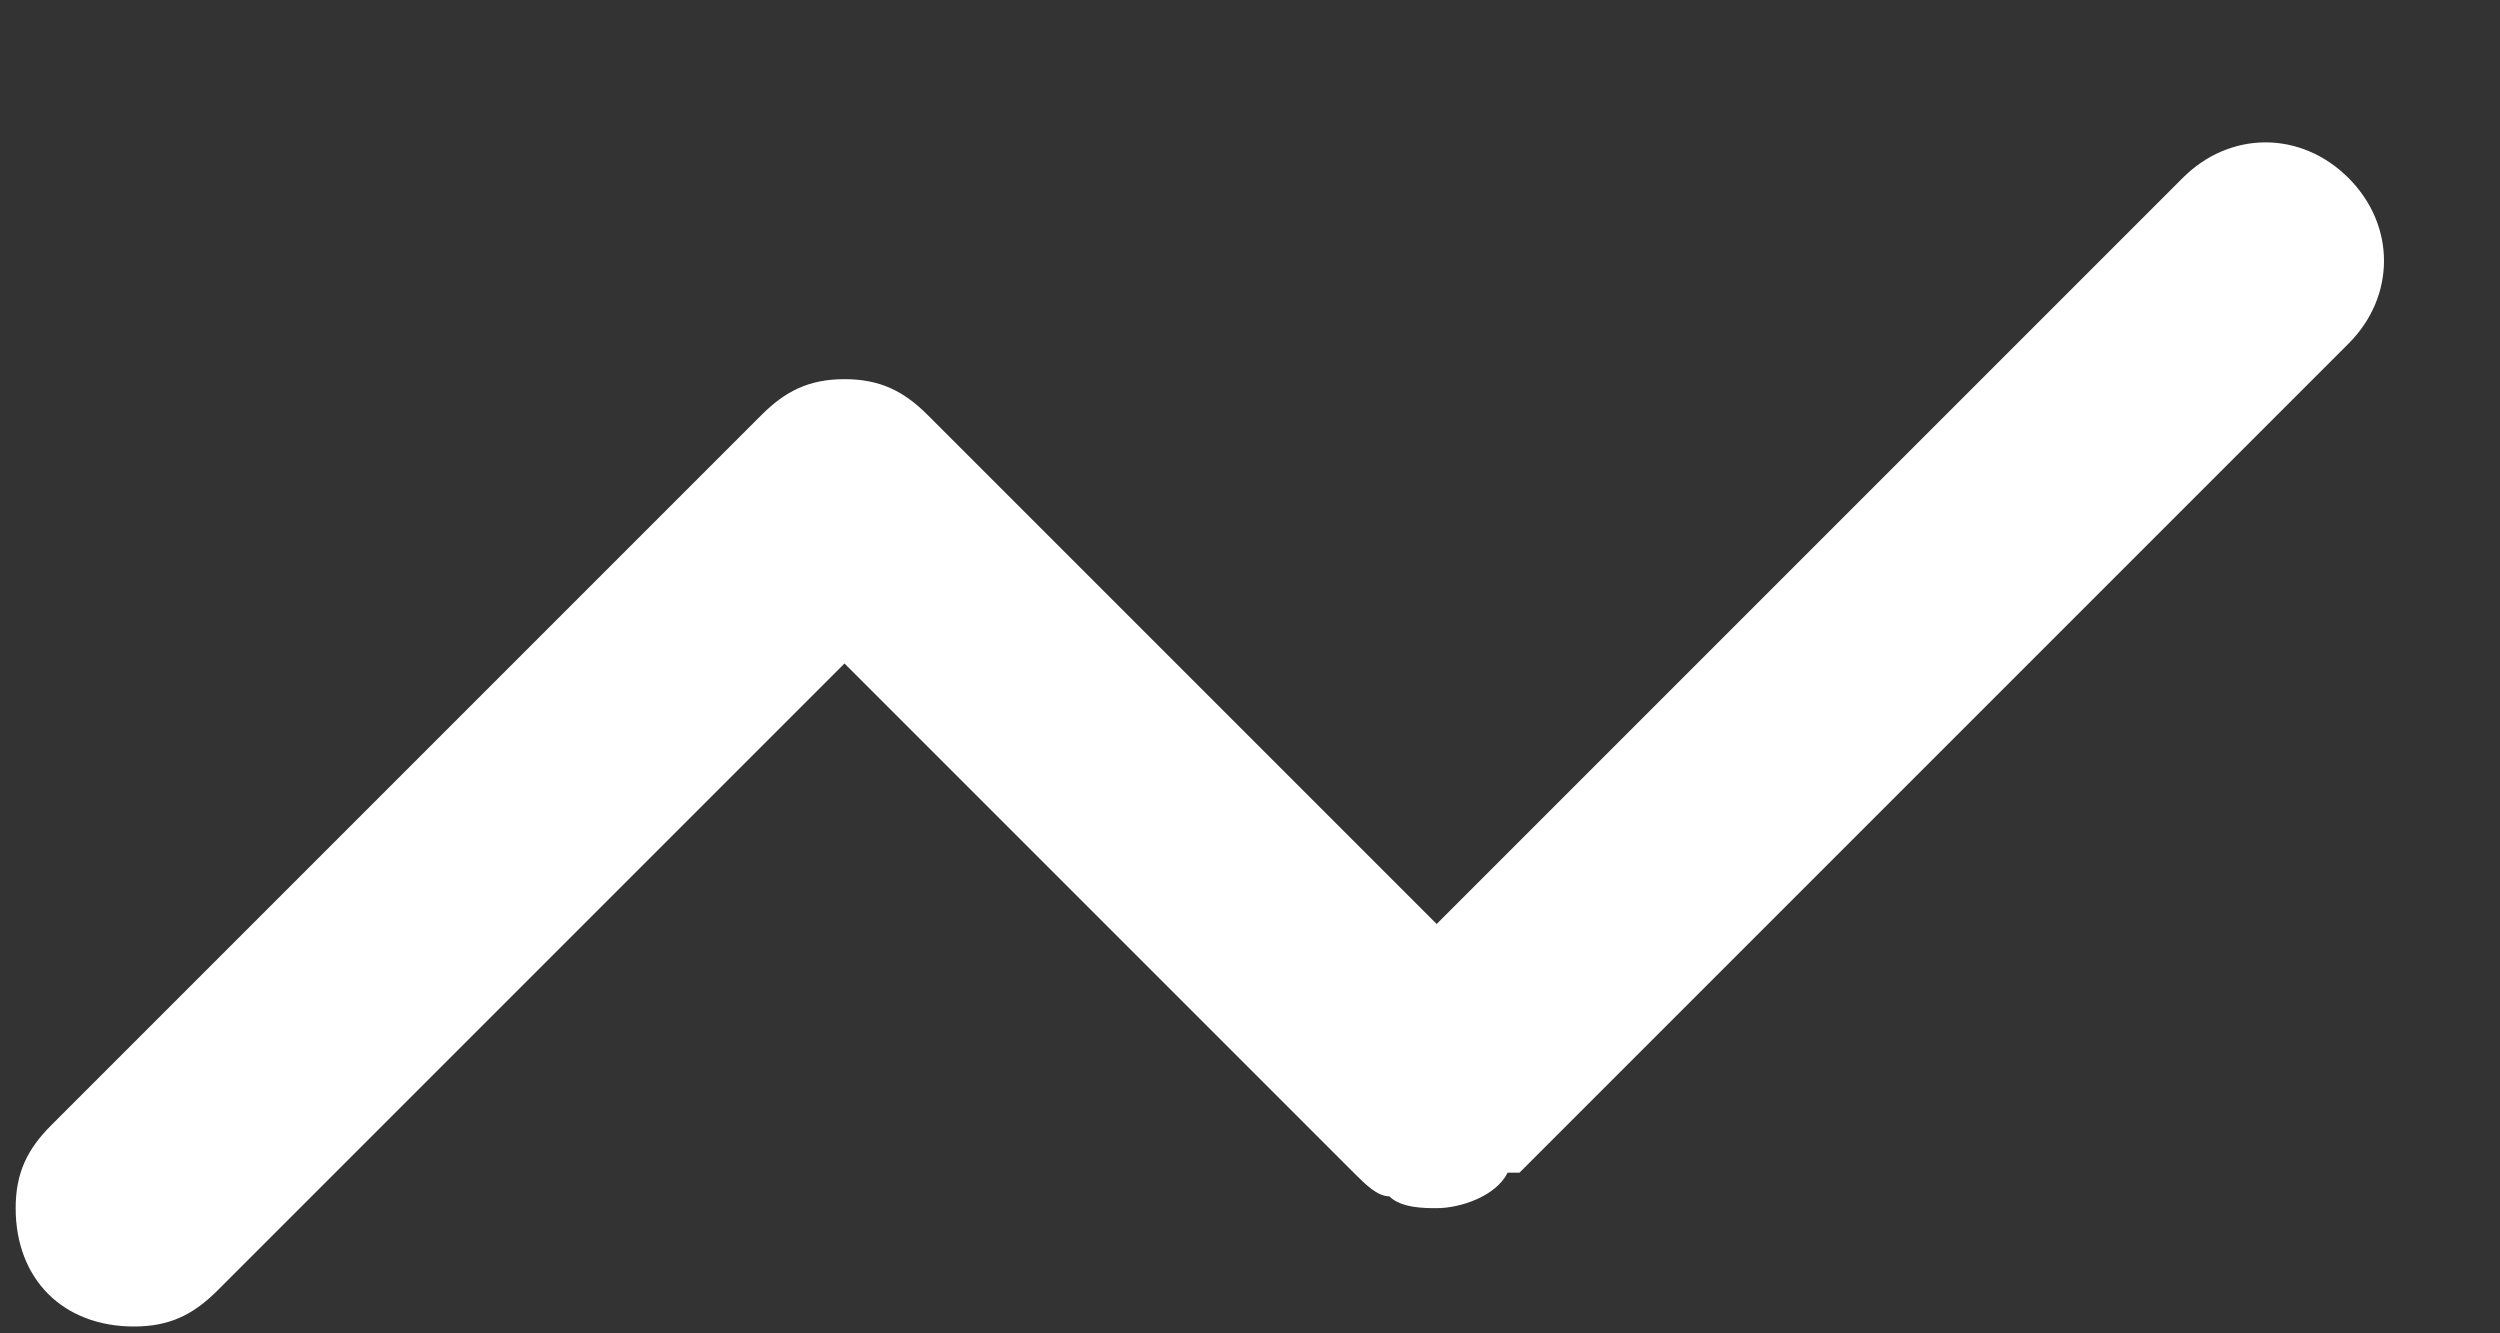 <svg width="15" height="8" viewBox="0 0 15 8" fill="none" xmlns="http://www.w3.org/2000/svg">
<rect x="0" y="0" width="15" height="8" fill="#333333" stroke="none"/>
<path d="M14.091 1.068C13.806 0.783 13.38 0.783 13.096 1.068L8.62 5.544L5.565 2.489C5.423 2.347 5.28 2.275 5.067 2.275C4.854 2.275 4.712 2.347 4.57 2.489L0.307 6.752C0.165 6.894 0.094 7.036 0.094 7.249C0.094 7.675 0.378 7.959 0.804 7.959C1.017 7.959 1.159 7.888 1.302 7.746L5.067 3.981L8.122 7.036C8.193 7.107 8.264 7.178 8.336 7.178C8.407 7.249 8.549 7.249 8.62 7.249C8.762 7.249 8.975 7.178 9.046 7.036C9.046 7.036 9.046 7.036 9.117 7.036L14.091 2.062C14.375 1.778 14.375 1.352 14.091 1.068Z" fill="white"/>
</svg>
